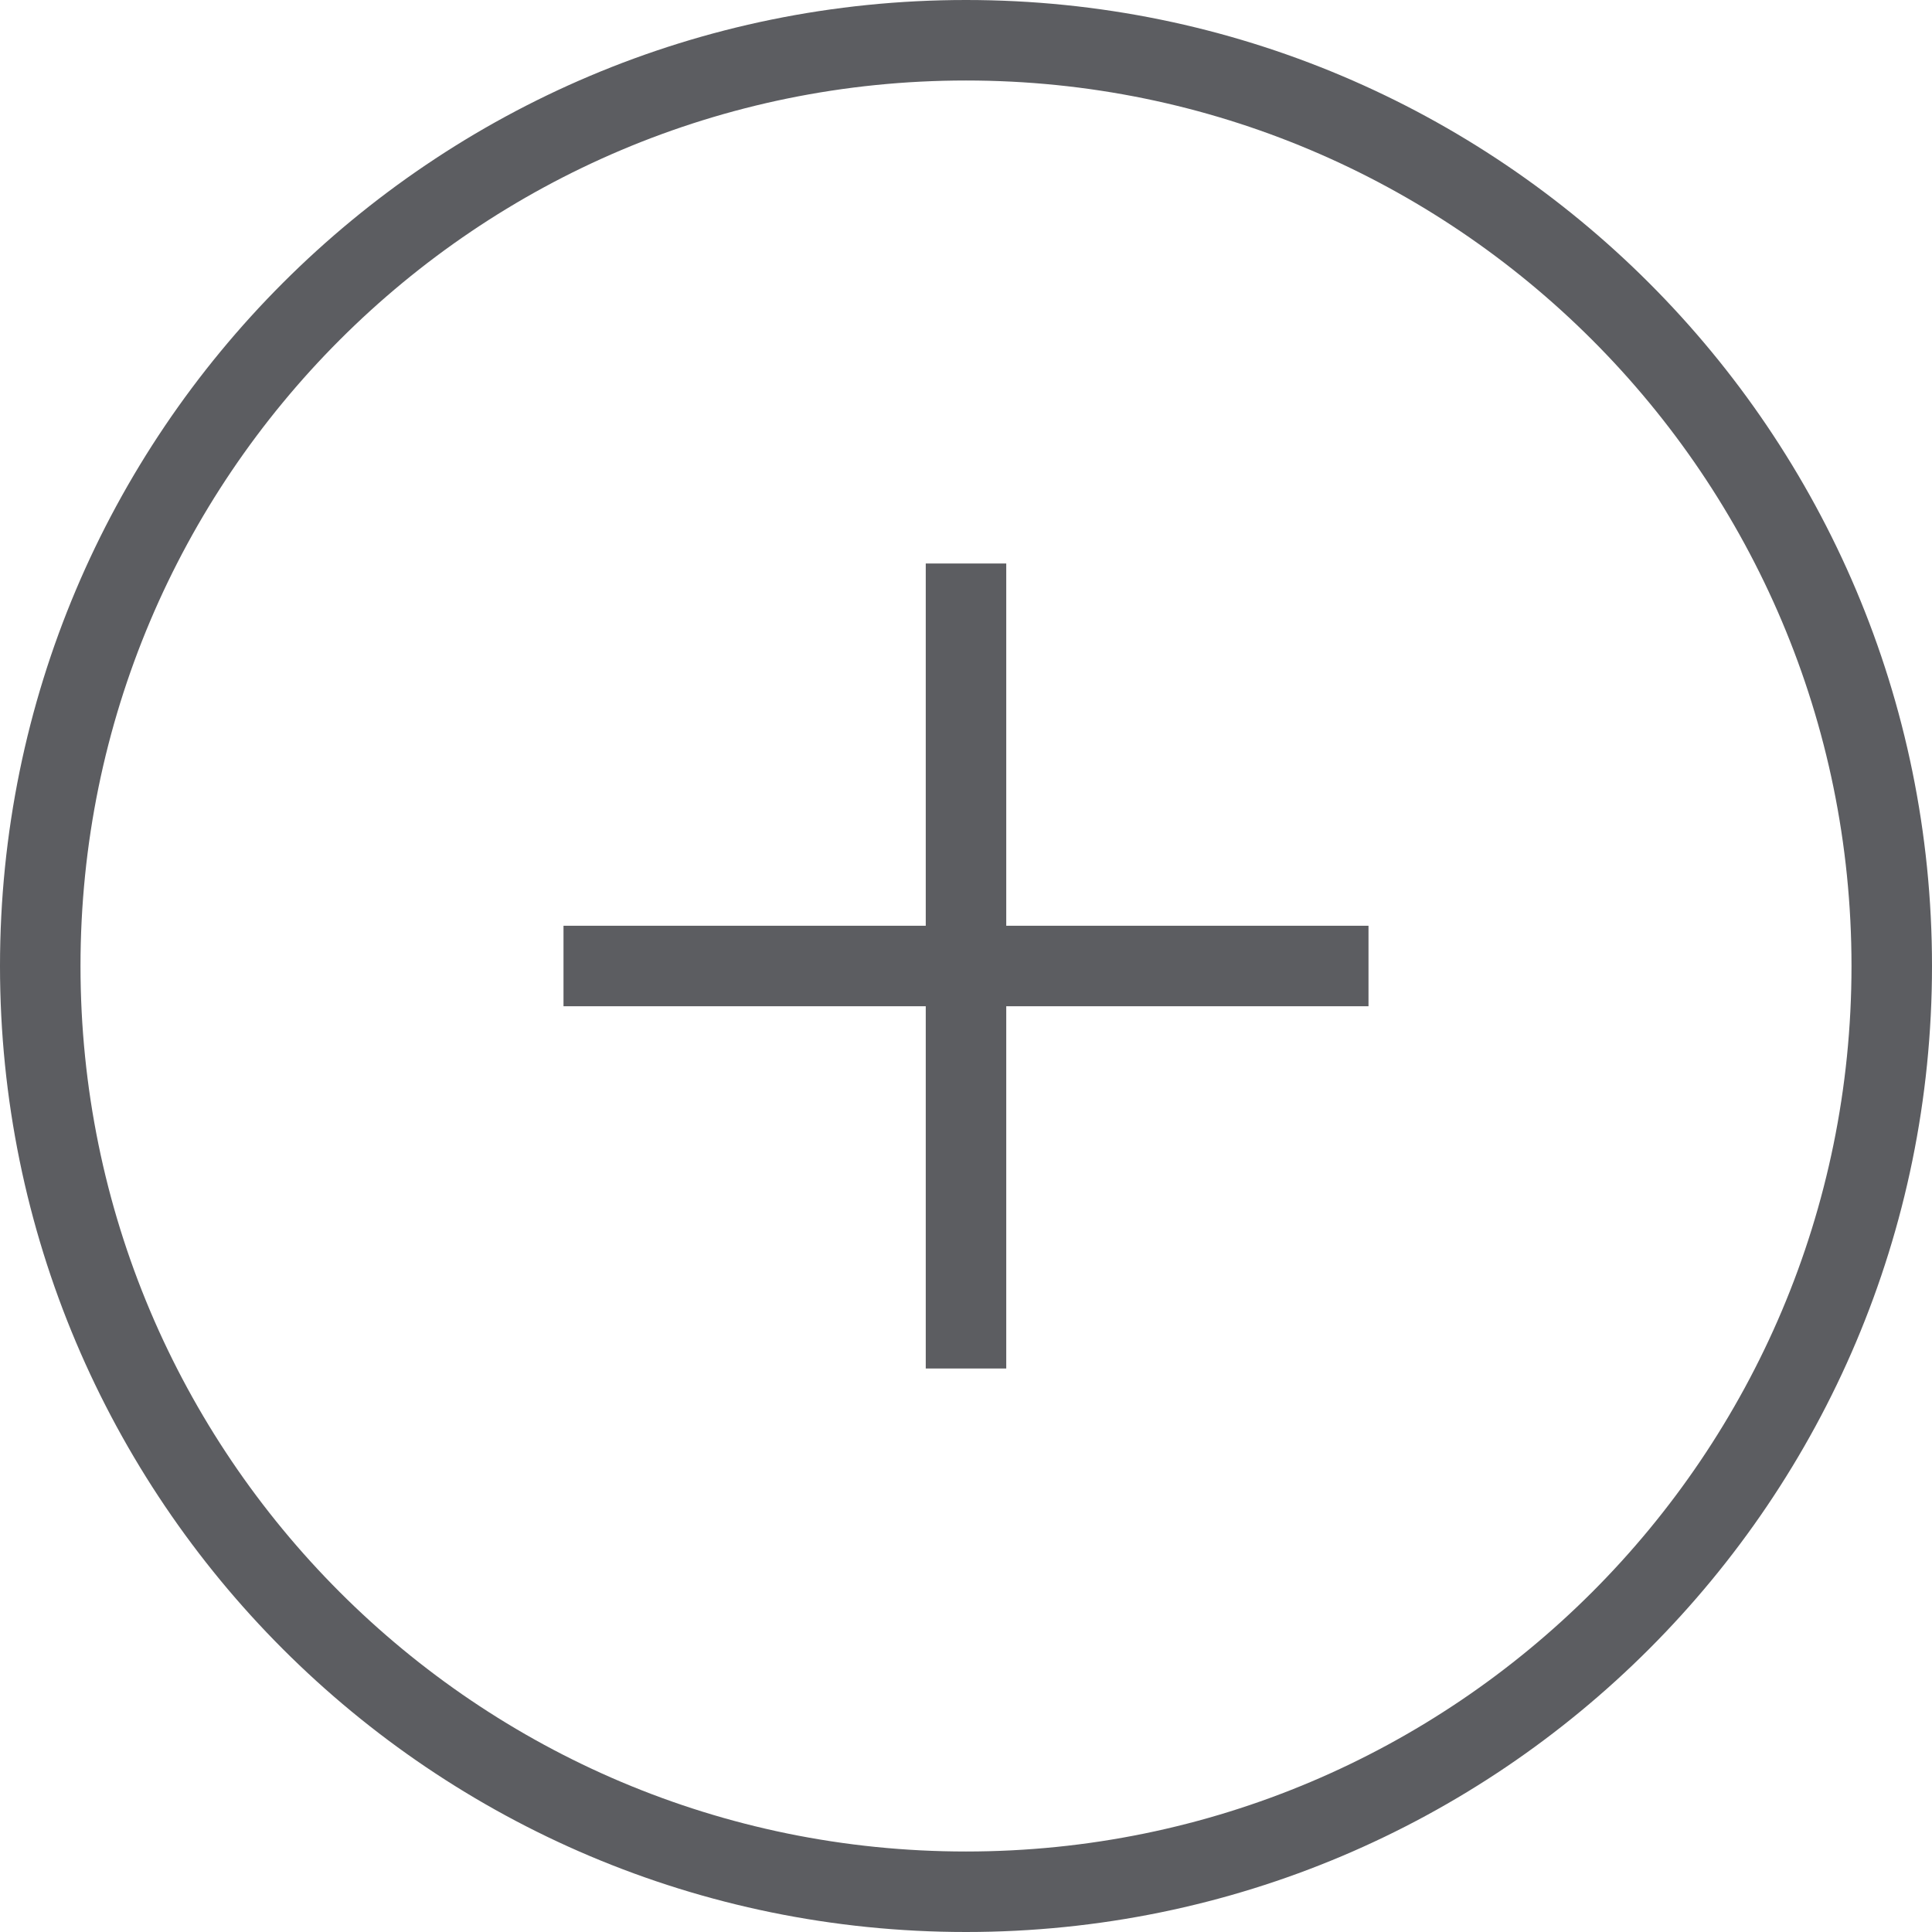 <?xml version="1.0" encoding="UTF-8"?>
<svg width="24px" height="24px" viewBox="0 0 24 24" version="1.1" xmlns="http://www.w3.org/2000/svg" xmlns:xlink="http://www.w3.org/1999/xlink">
    <!-- Generator: Sketch 46.2 (44496) - http://www.bohemiancoding.com/sketch -->
    <title>@2xAdd</title>
    <desc>Created with Sketch.</desc>
    <defs></defs>
    <g id="Page-1" stroke="none" stroke-width="1" fill="none" fill-rule="evenodd">
        <g id="Add" stroke="#5C5D61">
            <path d="M17,12 L7,12" id="Stroke-1"></path>
            <path d="M12,17 L12,7" id="Stroke-2"></path>
            <path d="M12,23.5 C18.351,23.5 23.5,18.351 23.5,12 C23.5,5.649 18.351,0.5 12,0.5 C5.647,0.5 0.5,5.648 0.5,12 C0.5,18.352 5.647,23.5 12,23.5 Z" id="Stroke-3"></path>
        </g>
    </g>
</svg>